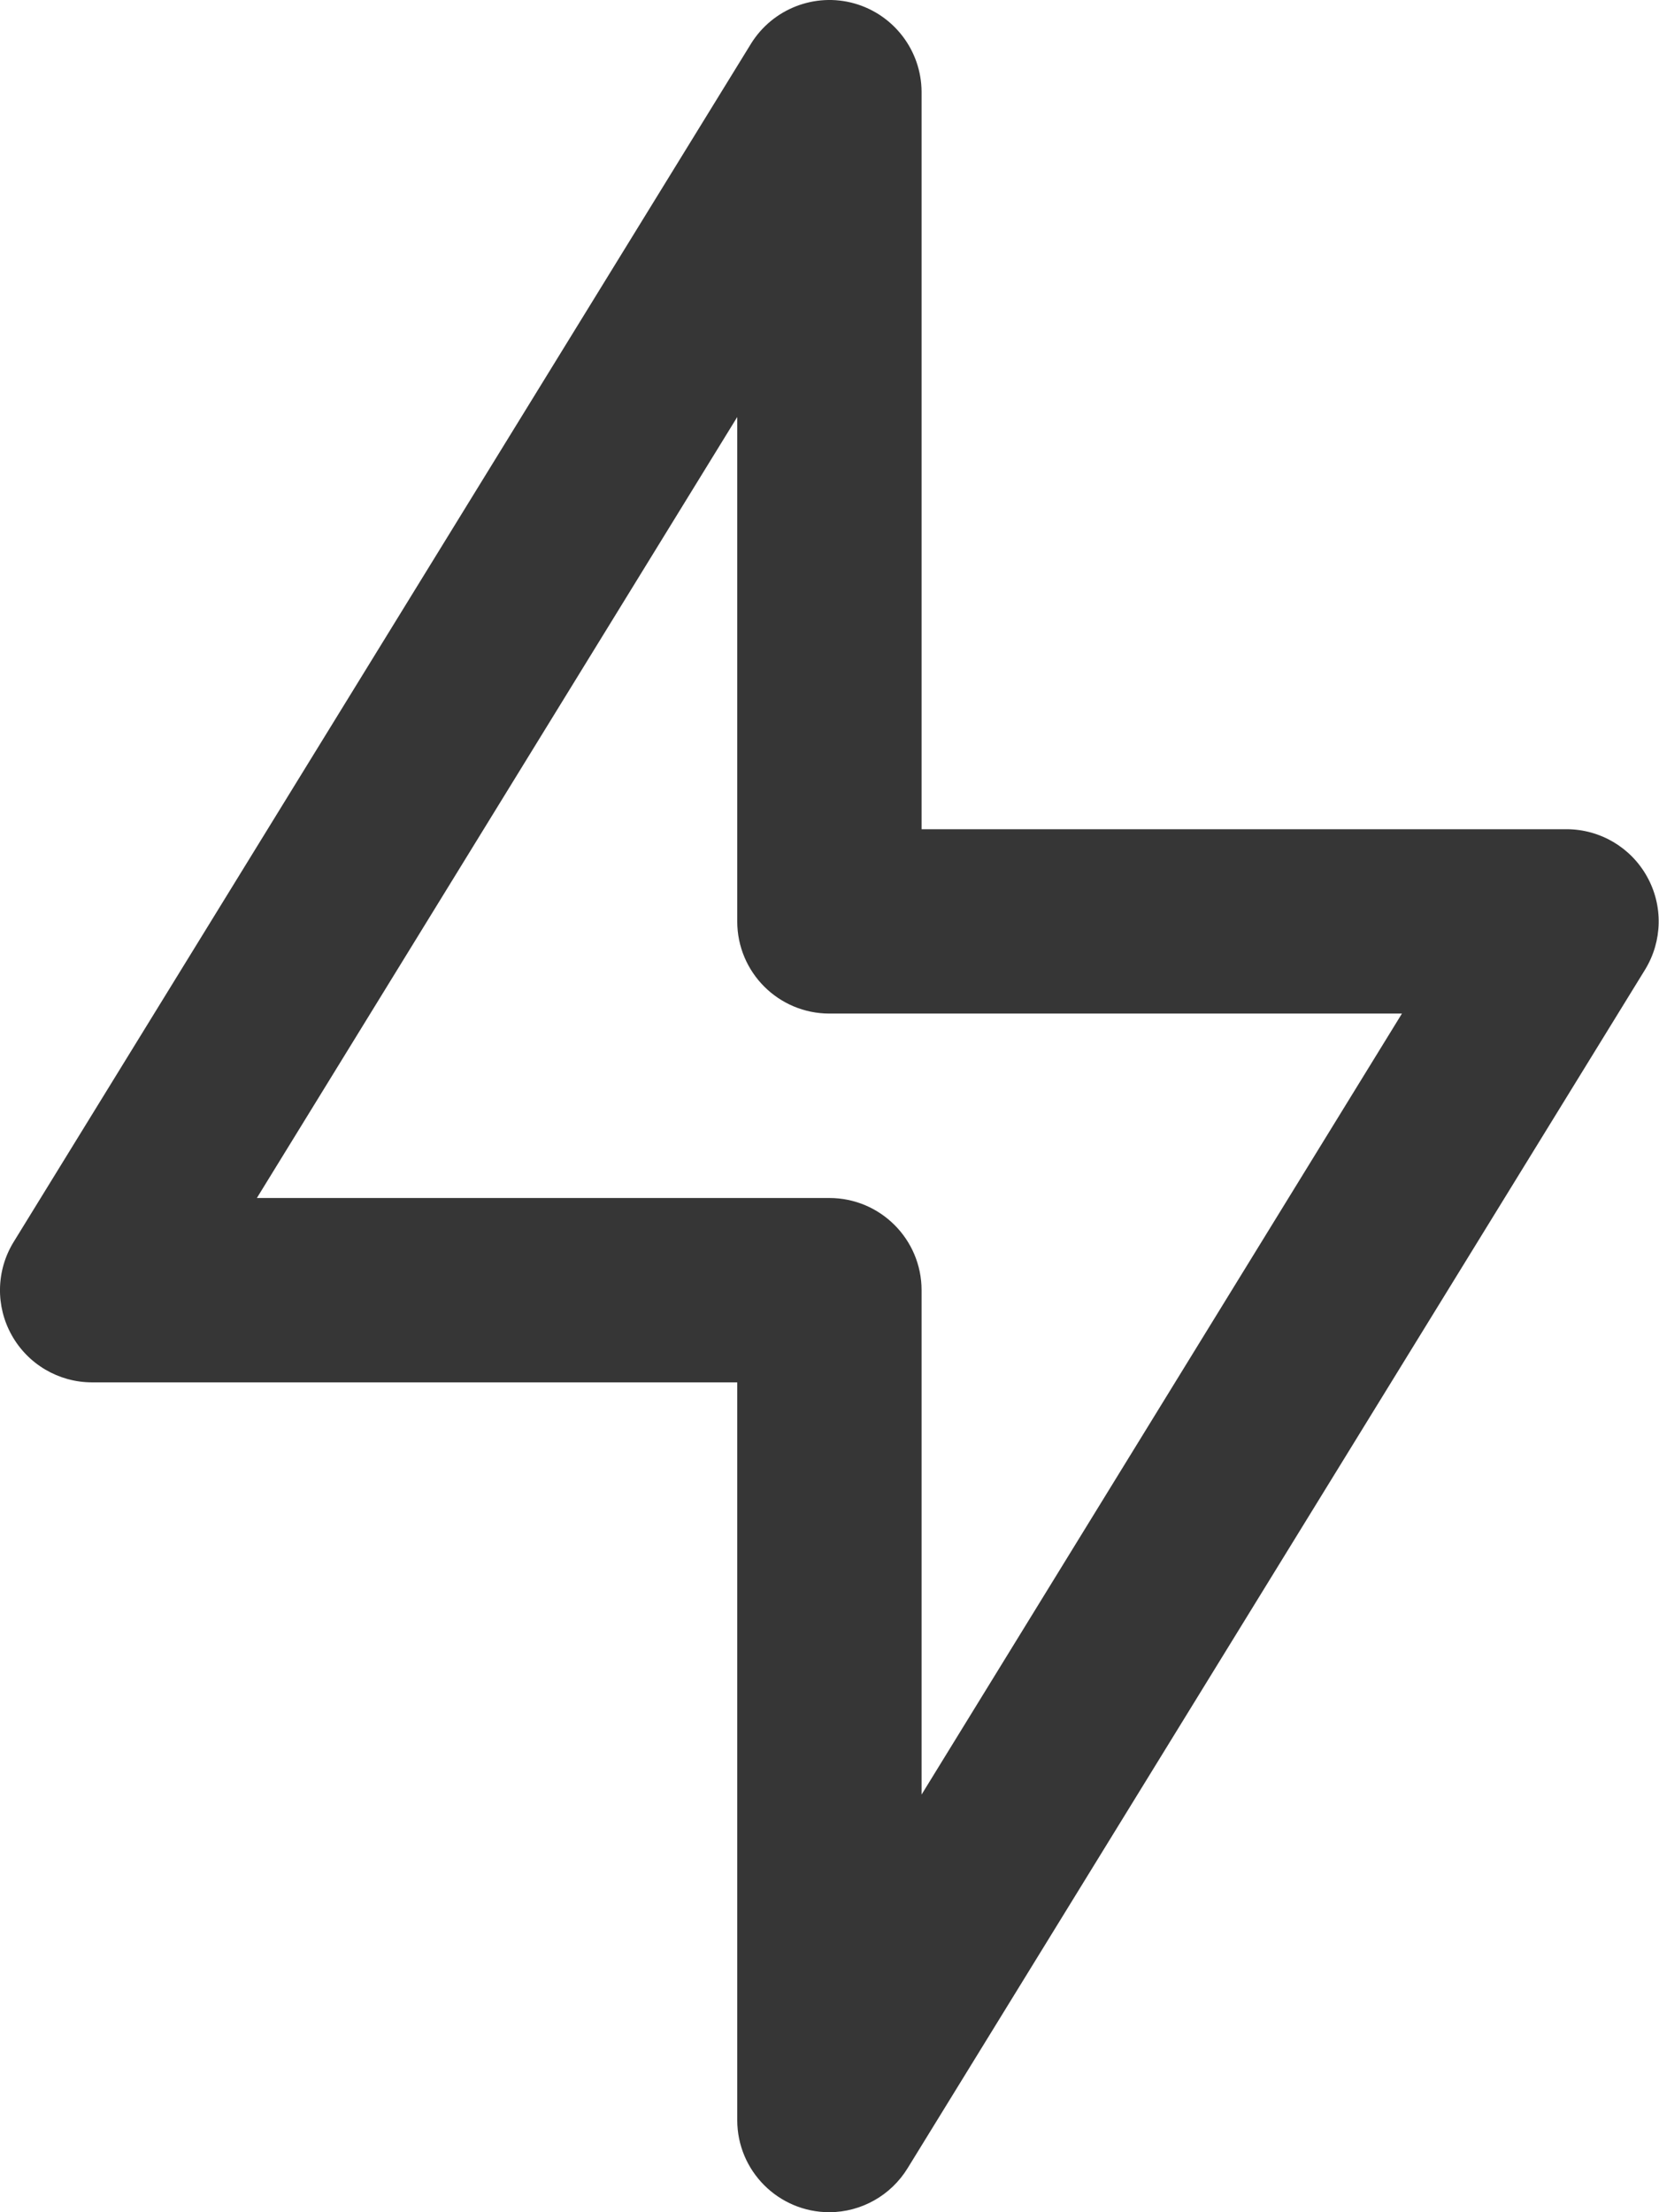 <svg width="18" height="24" viewBox="0 0 18 24" fill="none" xmlns="http://www.w3.org/2000/svg">
<path d="M8.999 24C8.447 24 7.999 23.553 7.999 23V14.997H0.996C0.635 14.996 0.303 14.8 0.127 14.485C-0.049 14.171 -0.042 13.785 0.146 13.477L8.149 0.473C8.384 0.095 8.841 -0.083 9.269 0.037C9.698 0.158 9.996 0.548 9.999 0.994V8.996H17.001C17.362 8.998 17.693 9.193 17.869 9.508C18.046 9.823 18.038 10.208 17.851 10.516L9.849 23.52C9.668 23.817 9.346 23.999 8.999 24ZM7.999 4.524L2.787 12.997H8.999C9.551 12.997 9.999 13.445 9.999 13.997V19.469L15.211 10.996H8.999C8.447 10.996 7.999 10.549 7.999 9.996V4.524Z" fill="#363636"/>
</svg>
